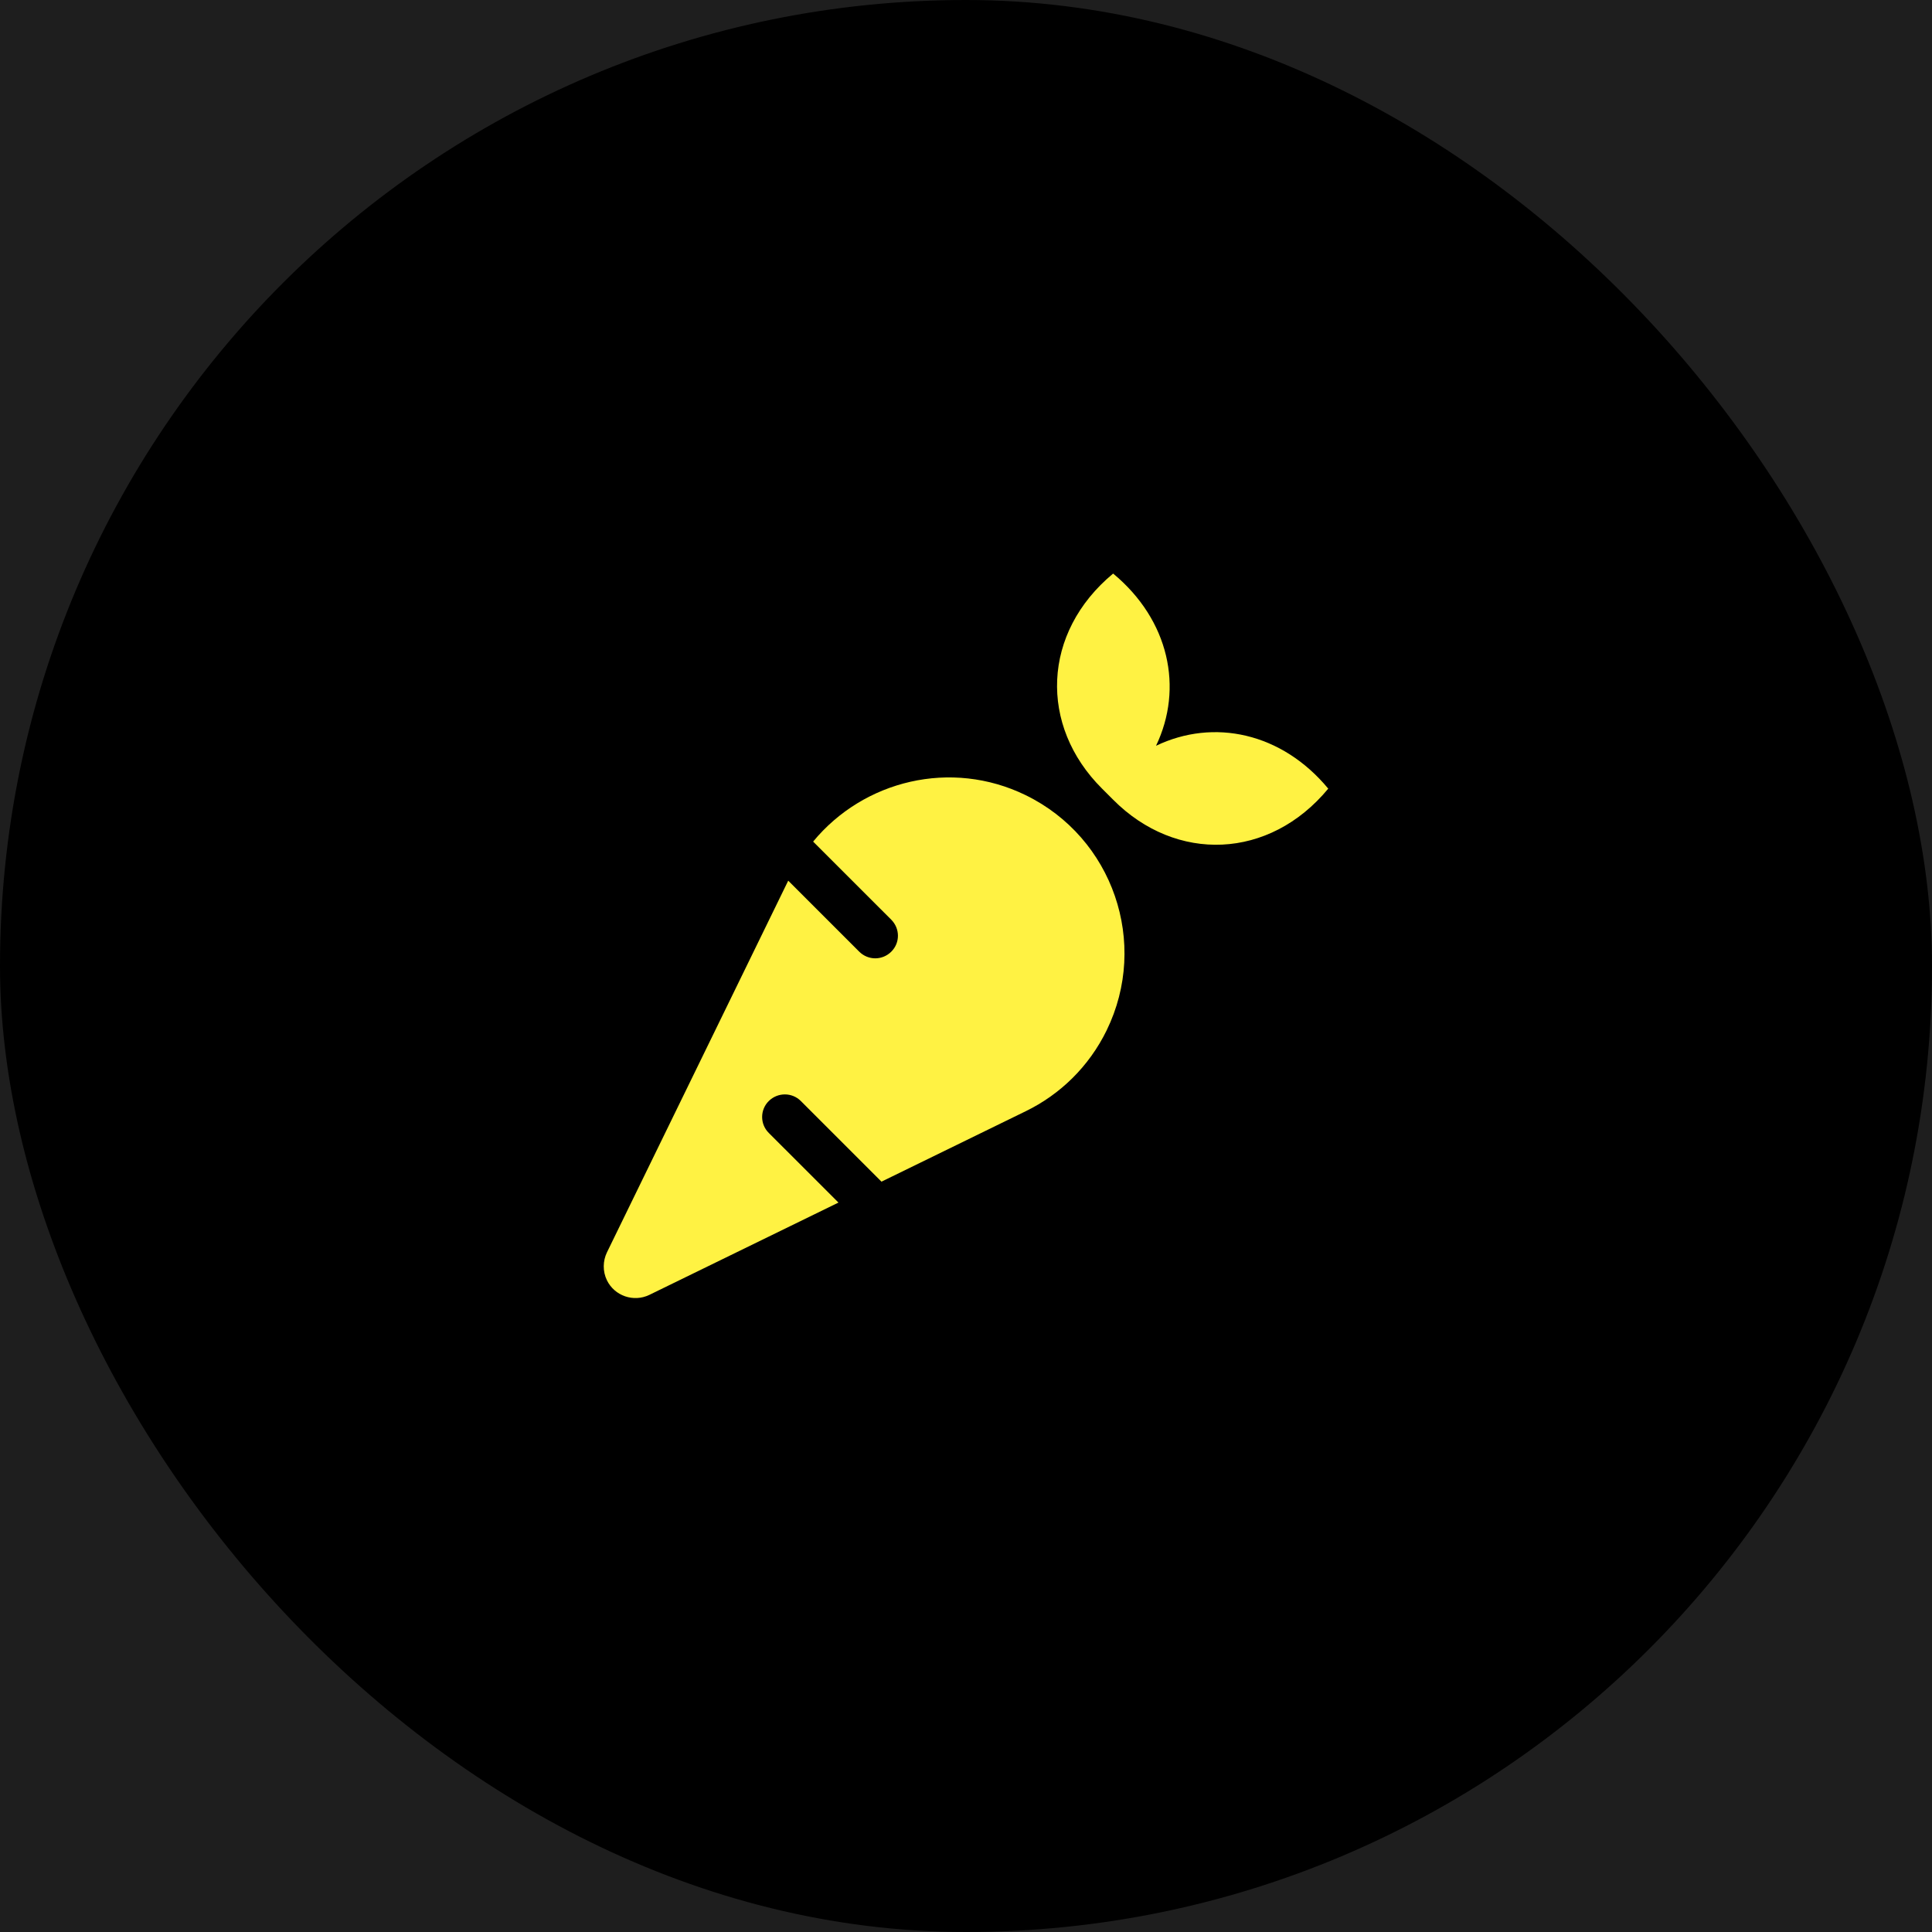<svg width="64" height="64" viewBox="0 0 64 64" fill="none" xmlns="http://www.w3.org/2000/svg">
<rect width="64" height="64" fill="#E5E5E5"/>
<g clip-path="url(#clip0)">
<rect width="1920" height="8300" transform="translate(-621 -2896)" fill="white"/>
<rect x="-621" y="-193" width="1920" height="750" fill="#1E1E1E"/>
<rect width="64" height="64" rx="32" fill="black"/>
<path d="M33.977 26.341C31.507 25.136 28.61 25.849 26.936 27.879L29.524 30.466C29.819 30.762 29.819 31.235 29.524 31.526C29.378 31.671 29.186 31.746 28.994 31.746C28.802 31.746 28.61 31.671 28.464 31.526L26.111 29.173L20.105 41.488C19.97 41.769 19.96 42.111 20.105 42.411C20.359 42.931 20.991 43.147 21.512 42.894L27.775 39.837L25.468 37.531C25.173 37.24 25.173 36.762 25.468 36.472C25.764 36.181 26.237 36.181 26.528 36.472L29.2 39.144L33.982 36.809C35.107 36.261 36.068 35.342 36.659 34.132C38.07 31.24 36.87 27.752 33.977 26.341ZM38.295 24.705C39.209 22.797 38.735 20.542 36.874 19C34.516 20.955 34.413 24.039 36.504 26.121L36.879 26.496C38.961 28.587 42.05 28.483 44 26.125C42.458 24.265 40.203 23.791 38.295 24.705Z" fill="#FFF243"/>
</g>
<defs>
<clipPath id="clip0">
<rect width="1920" height="8300" fill="white" transform="translate(-621 -2896)"/>
</clipPath>
</defs>
</svg>
